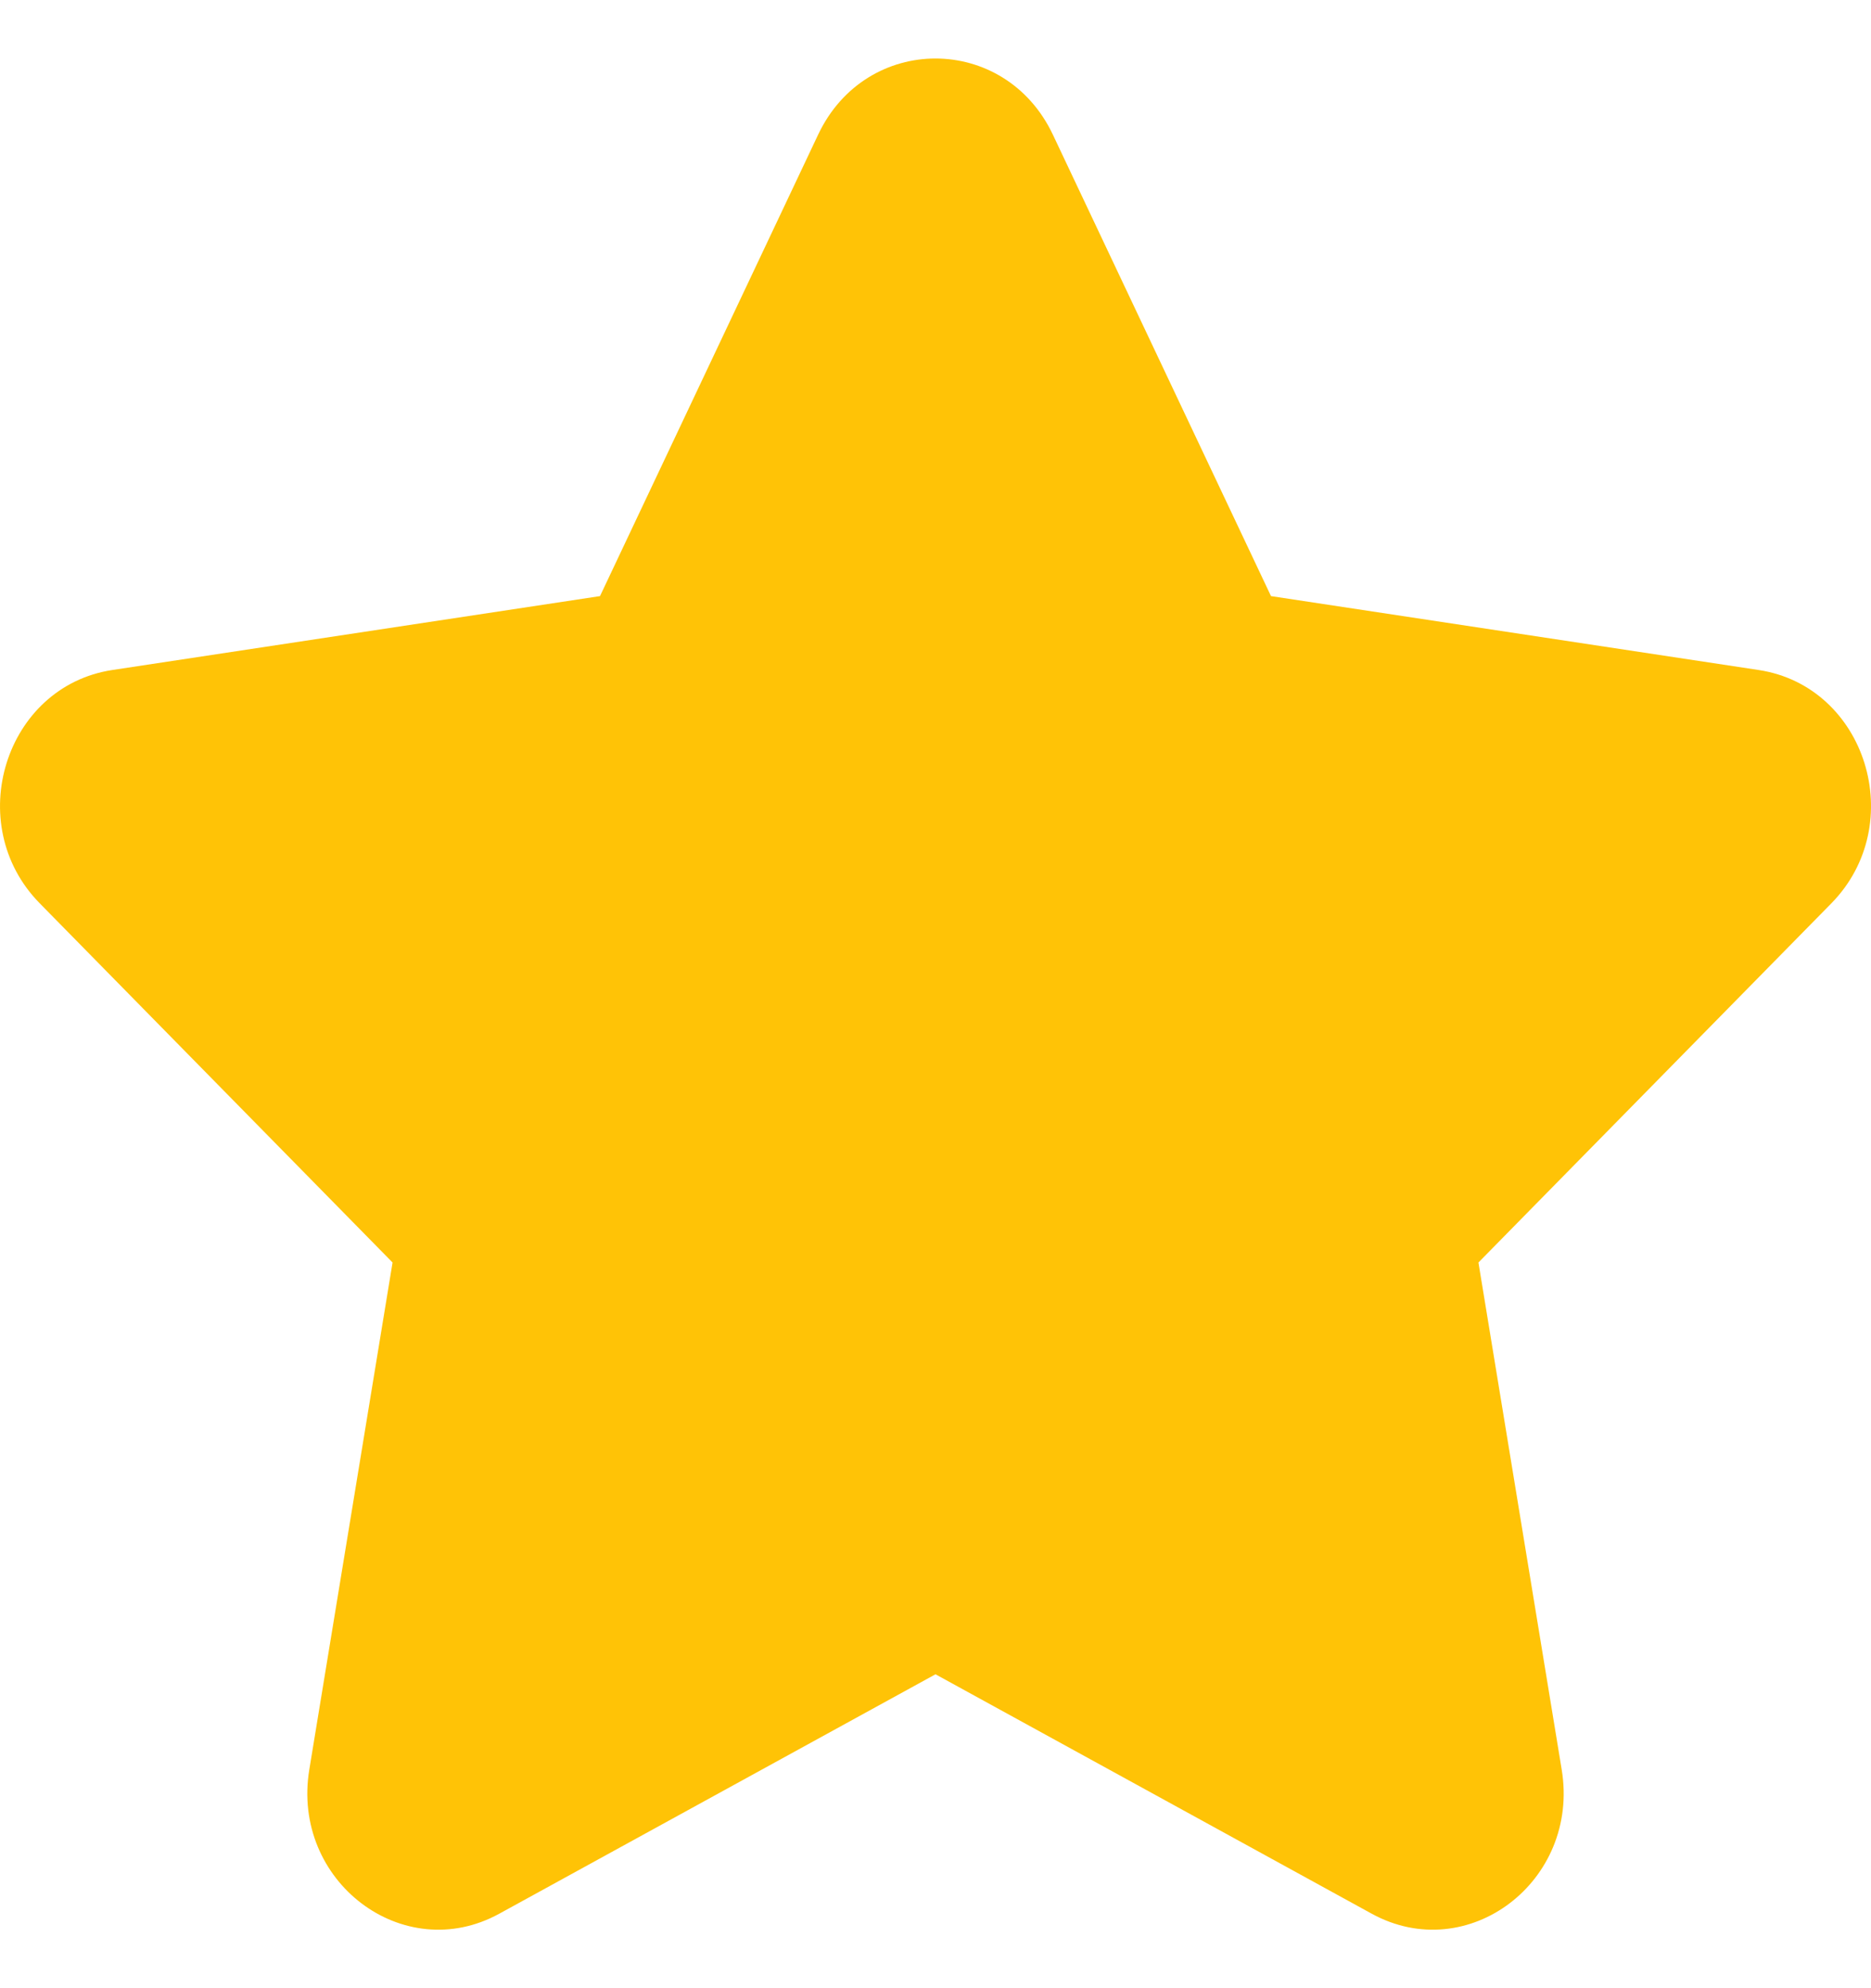 <svg width="16" height="17" viewBox="0 0 16 17" fill="none" xmlns="http://www.w3.org/2000/svg">
<path d="M9.004 1.152L10.869 5.097L15.04 5.729C15.959 5.869 16.325 7.047 15.661 7.724L12.643 10.795L13.355 15.131C13.512 16.086 12.552 16.814 11.73 16.363L8 14.316L4.27 16.363C3.449 16.814 2.488 16.086 2.645 15.131L3.357 10.795L0.339 7.723C-0.325 7.047 0.042 5.869 0.96 5.729L5.131 5.097L6.996 1.152C7.406 0.283 8.593 0.283 9.004 1.152Z" fill="#FFC306"/>
</svg>
